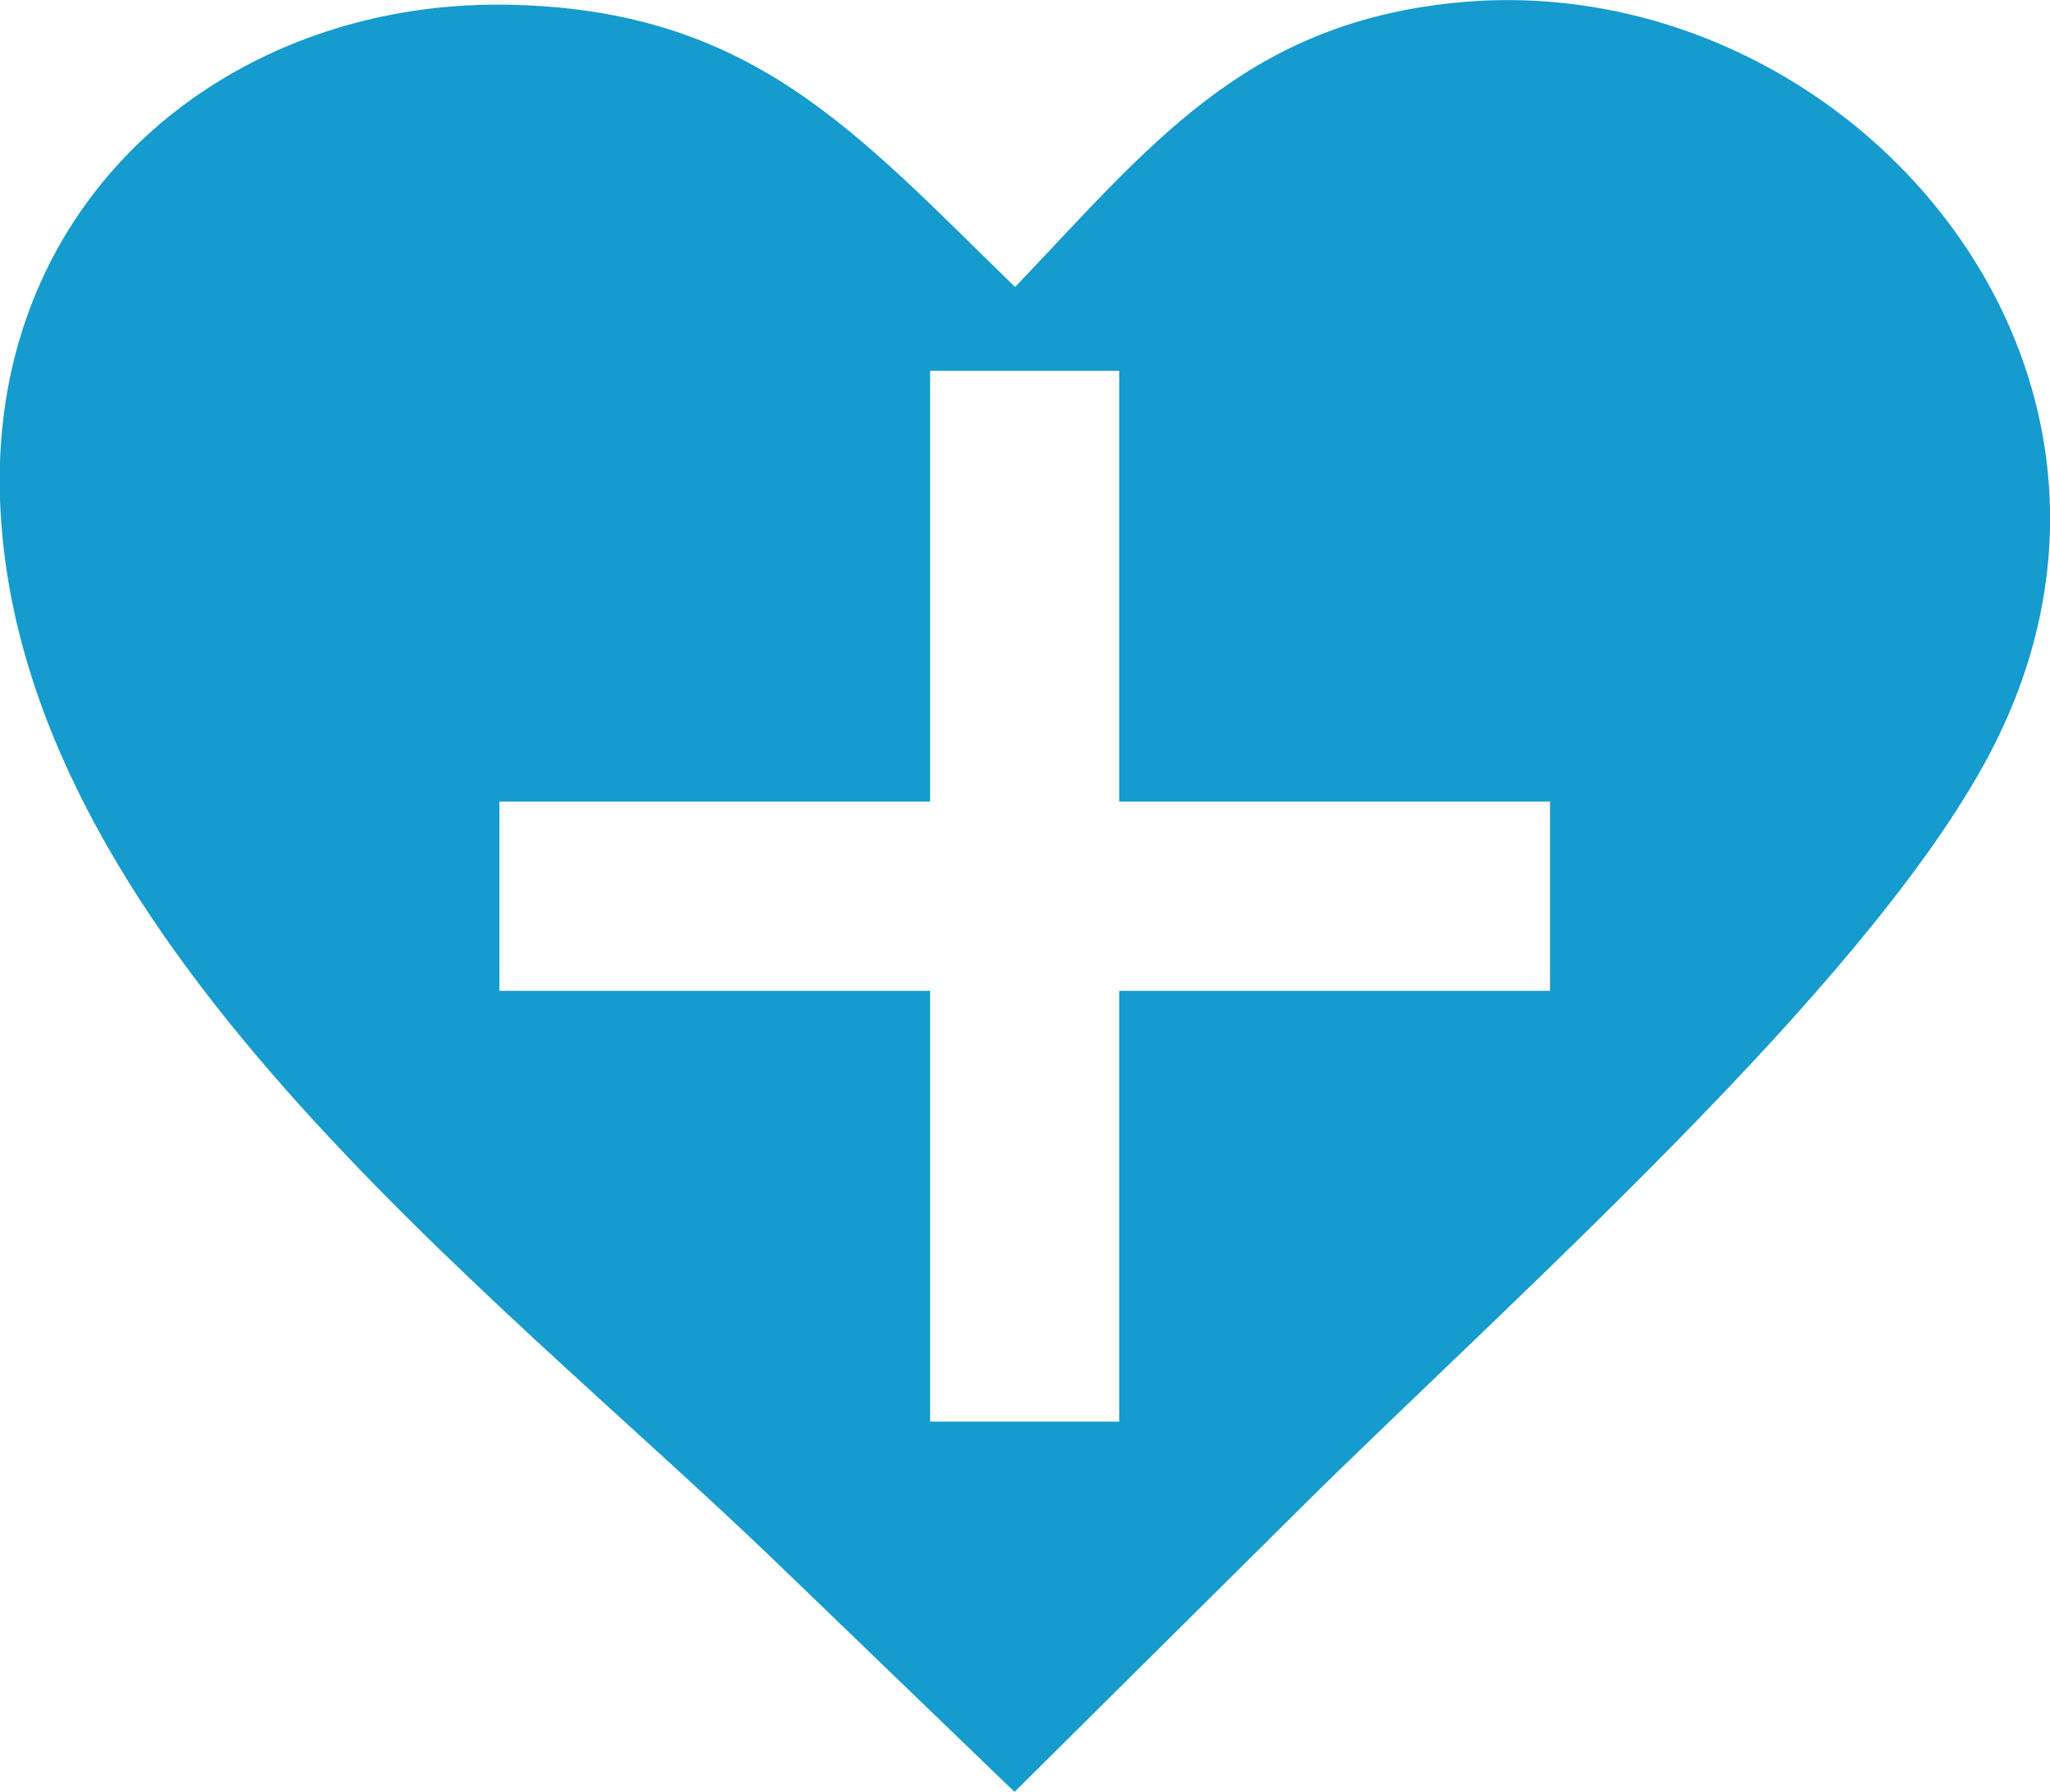<?xml version="1.0" encoding="UTF-8"?>
<svg id="Layer_2" data-name="Layer 2" xmlns="http://www.w3.org/2000/svg" viewBox="0 0 35.22 30.78">
  <defs>
    <style>
      .cls-1 {
        fill: #159bce;
        fill-rule: evenodd;
      }
    </style>
  </defs>
  <g id="Layer_1-2" data-name="Layer 1">
    <path class="cls-1" d="m24.88.06c-3.54.4-5.15,2.47-7.44,4.87C14.68,2.25,12.9.14,8.67.08,3.94.02-.18,3.37,0,8.58c.27,7.45,8.35,13.46,13.31,18.23l4.12,3.97,4.99-4.95c1.83-1.81,4.44-4.21,6.8-6.65,2.15-2.22,4.09-4.49,5.05-6.4C37.63,6.1,31.52-.7,24.88.06Zm1.75,16.96h-7.4v7.4h-3.25v-7.4h-7.4v-3.25h7.4v-7.4h3.25v7.4h7.4v3.25Z"/>
  </g>
</svg>